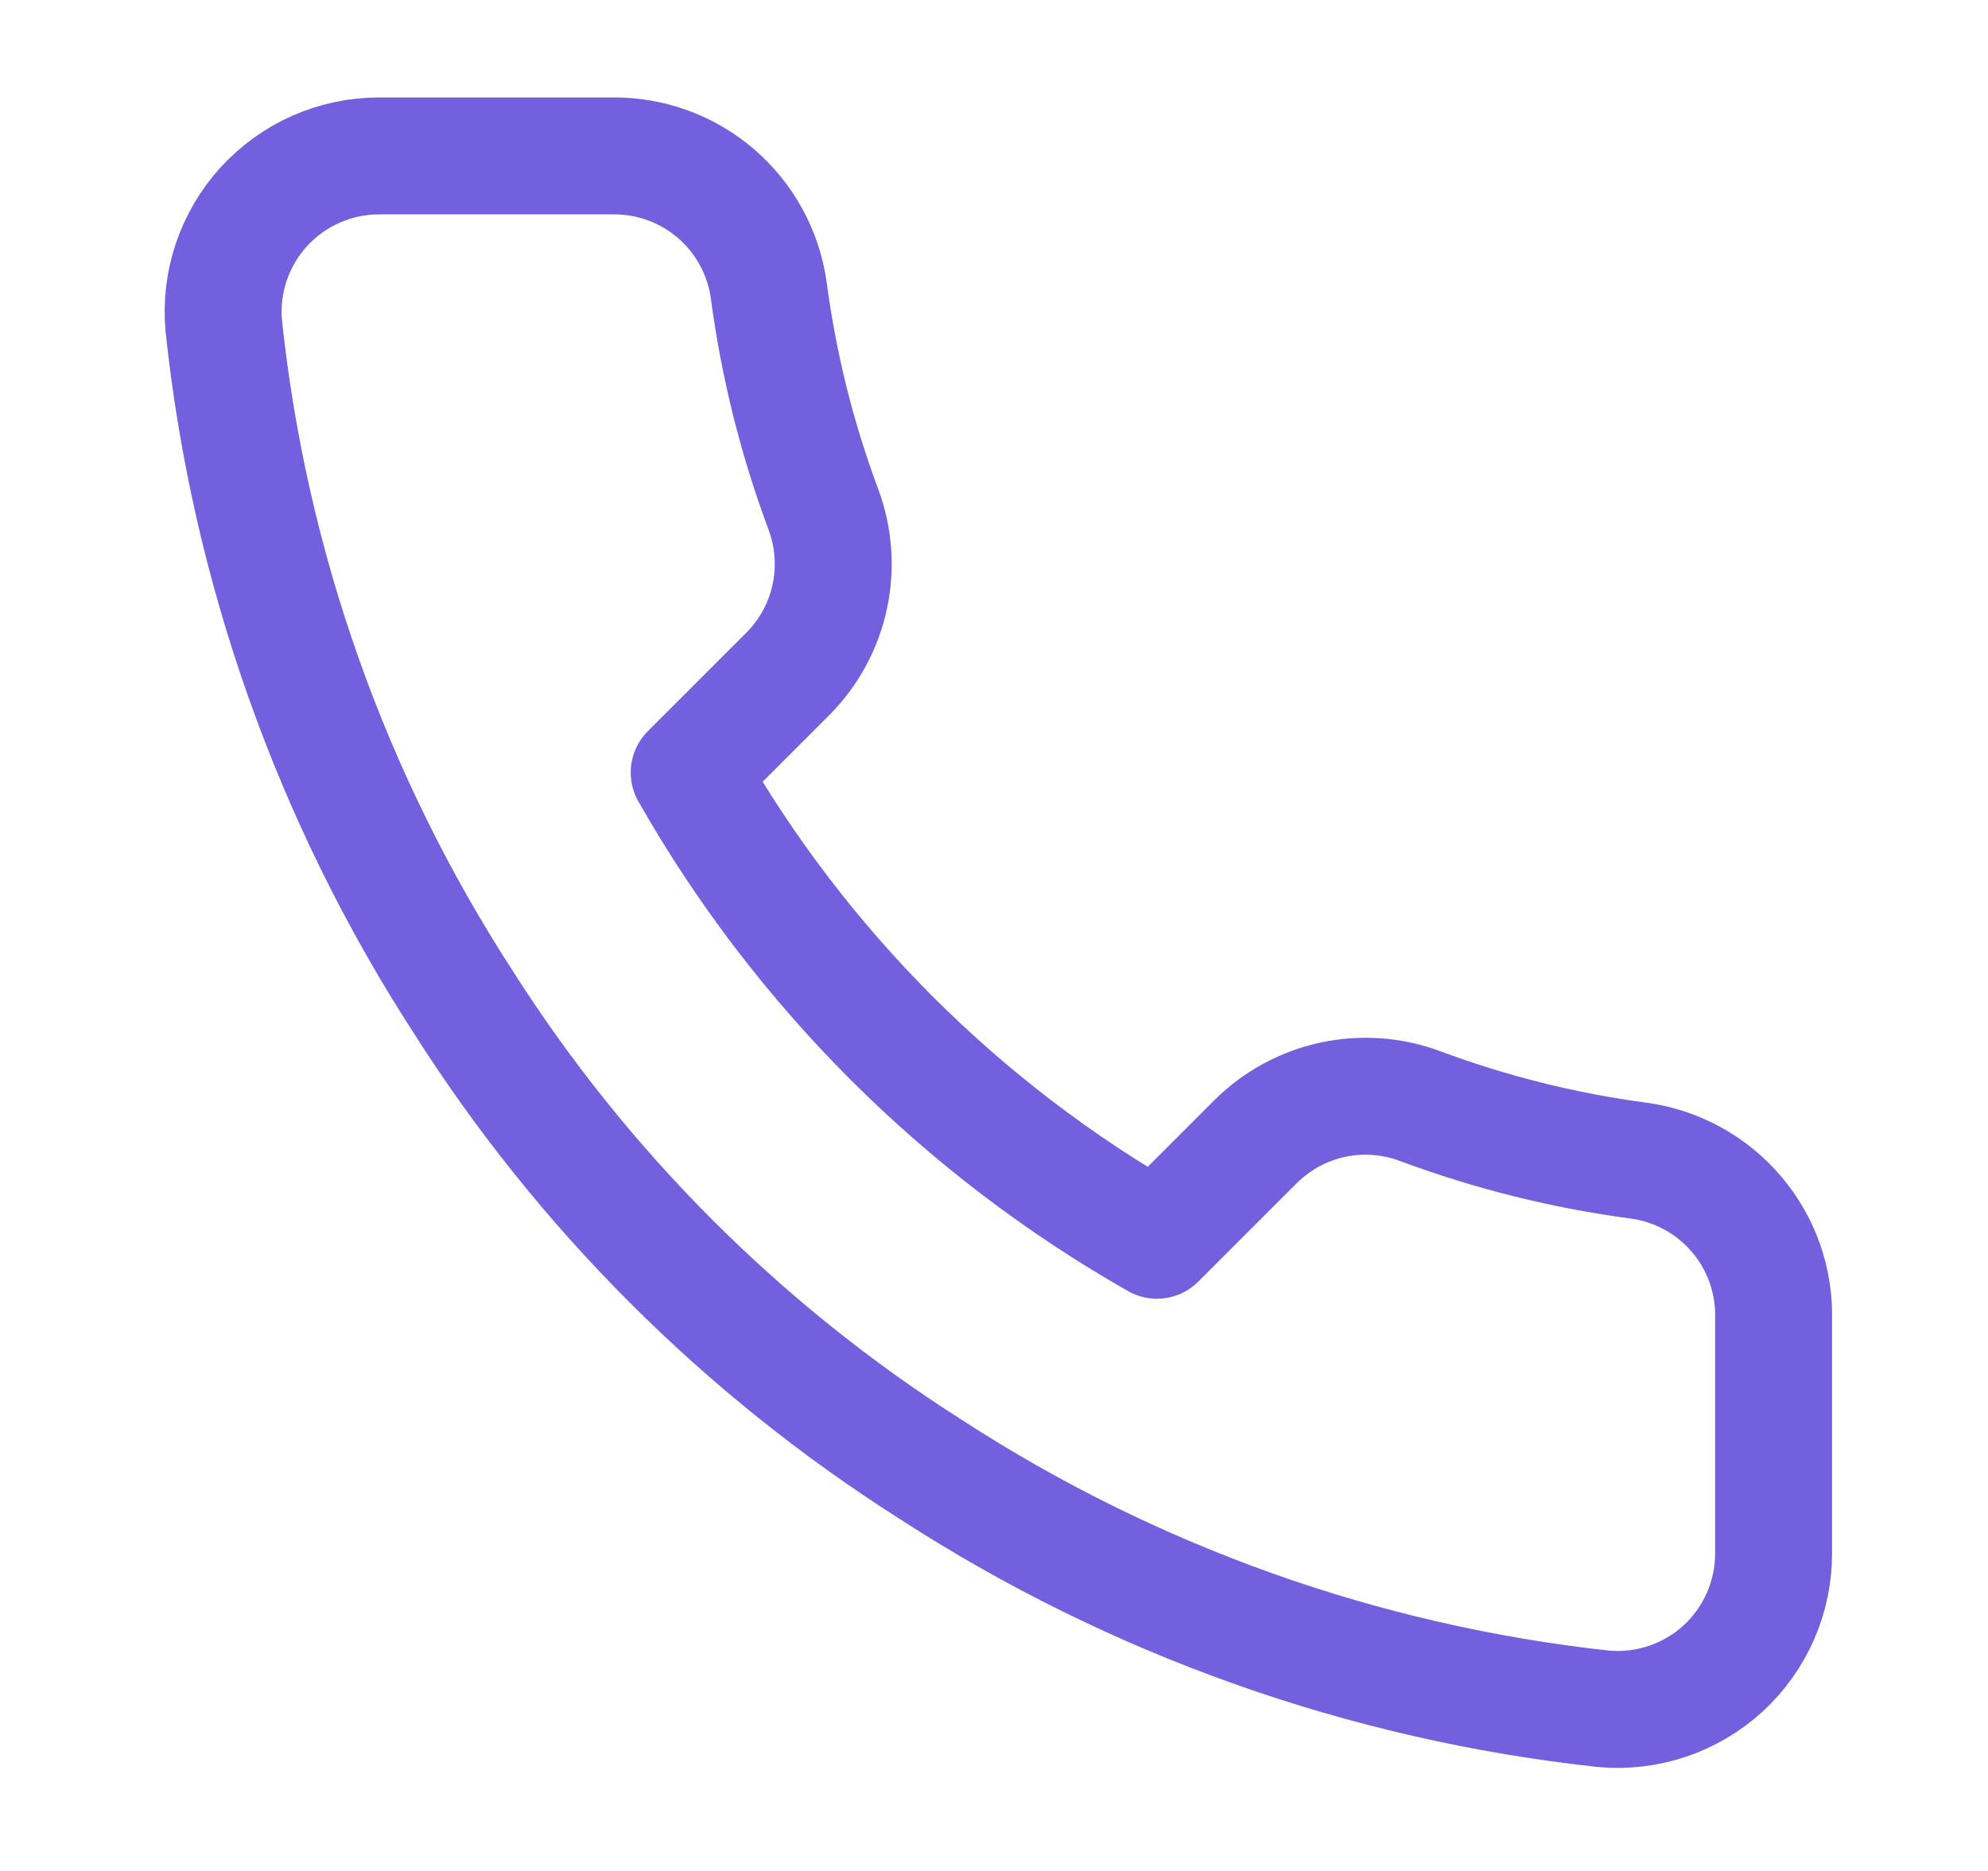 <svg width="34" height="32" viewBox="0 0 34 32" fill="none" xmlns="http://www.w3.org/2000/svg">
<path d="M30.333 22.56V26.56C30.335 26.931 30.259 27.299 30.11 27.639C29.961 27.979 29.743 28.285 29.47 28.536C29.196 28.787 28.873 28.978 28.521 29.097C28.169 29.216 27.797 29.26 27.427 29.227C23.324 28.781 19.383 27.379 15.92 25.133C12.698 23.086 9.967 20.355 7.92 17.133C5.667 13.655 4.264 9.695 3.827 5.573C3.793 5.205 3.837 4.833 3.955 4.482C4.074 4.131 4.263 3.809 4.513 3.535C4.763 3.262 5.066 3.044 5.405 2.894C5.744 2.744 6.11 2.667 6.48 2.667H10.48C11.127 2.66 11.755 2.889 12.245 3.311C12.736 3.733 13.056 4.319 13.147 4.96C13.316 6.24 13.629 7.497 14.08 8.707C14.259 9.184 14.298 9.703 14.192 10.201C14.086 10.7 13.839 11.157 13.48 11.52L11.787 13.213C13.685 16.551 16.449 19.315 19.787 21.213L21.48 19.52C21.843 19.162 22.3 18.914 22.799 18.808C23.297 18.702 23.816 18.741 24.293 18.92C25.503 19.371 26.76 19.684 28.04 19.853C28.688 19.945 29.279 20.271 29.702 20.77C30.125 21.269 30.35 21.906 30.333 22.56Z" stroke="#7360DF" stroke-width="2" stroke-linecap="round" stroke-linejoin="round"/>
</svg>

